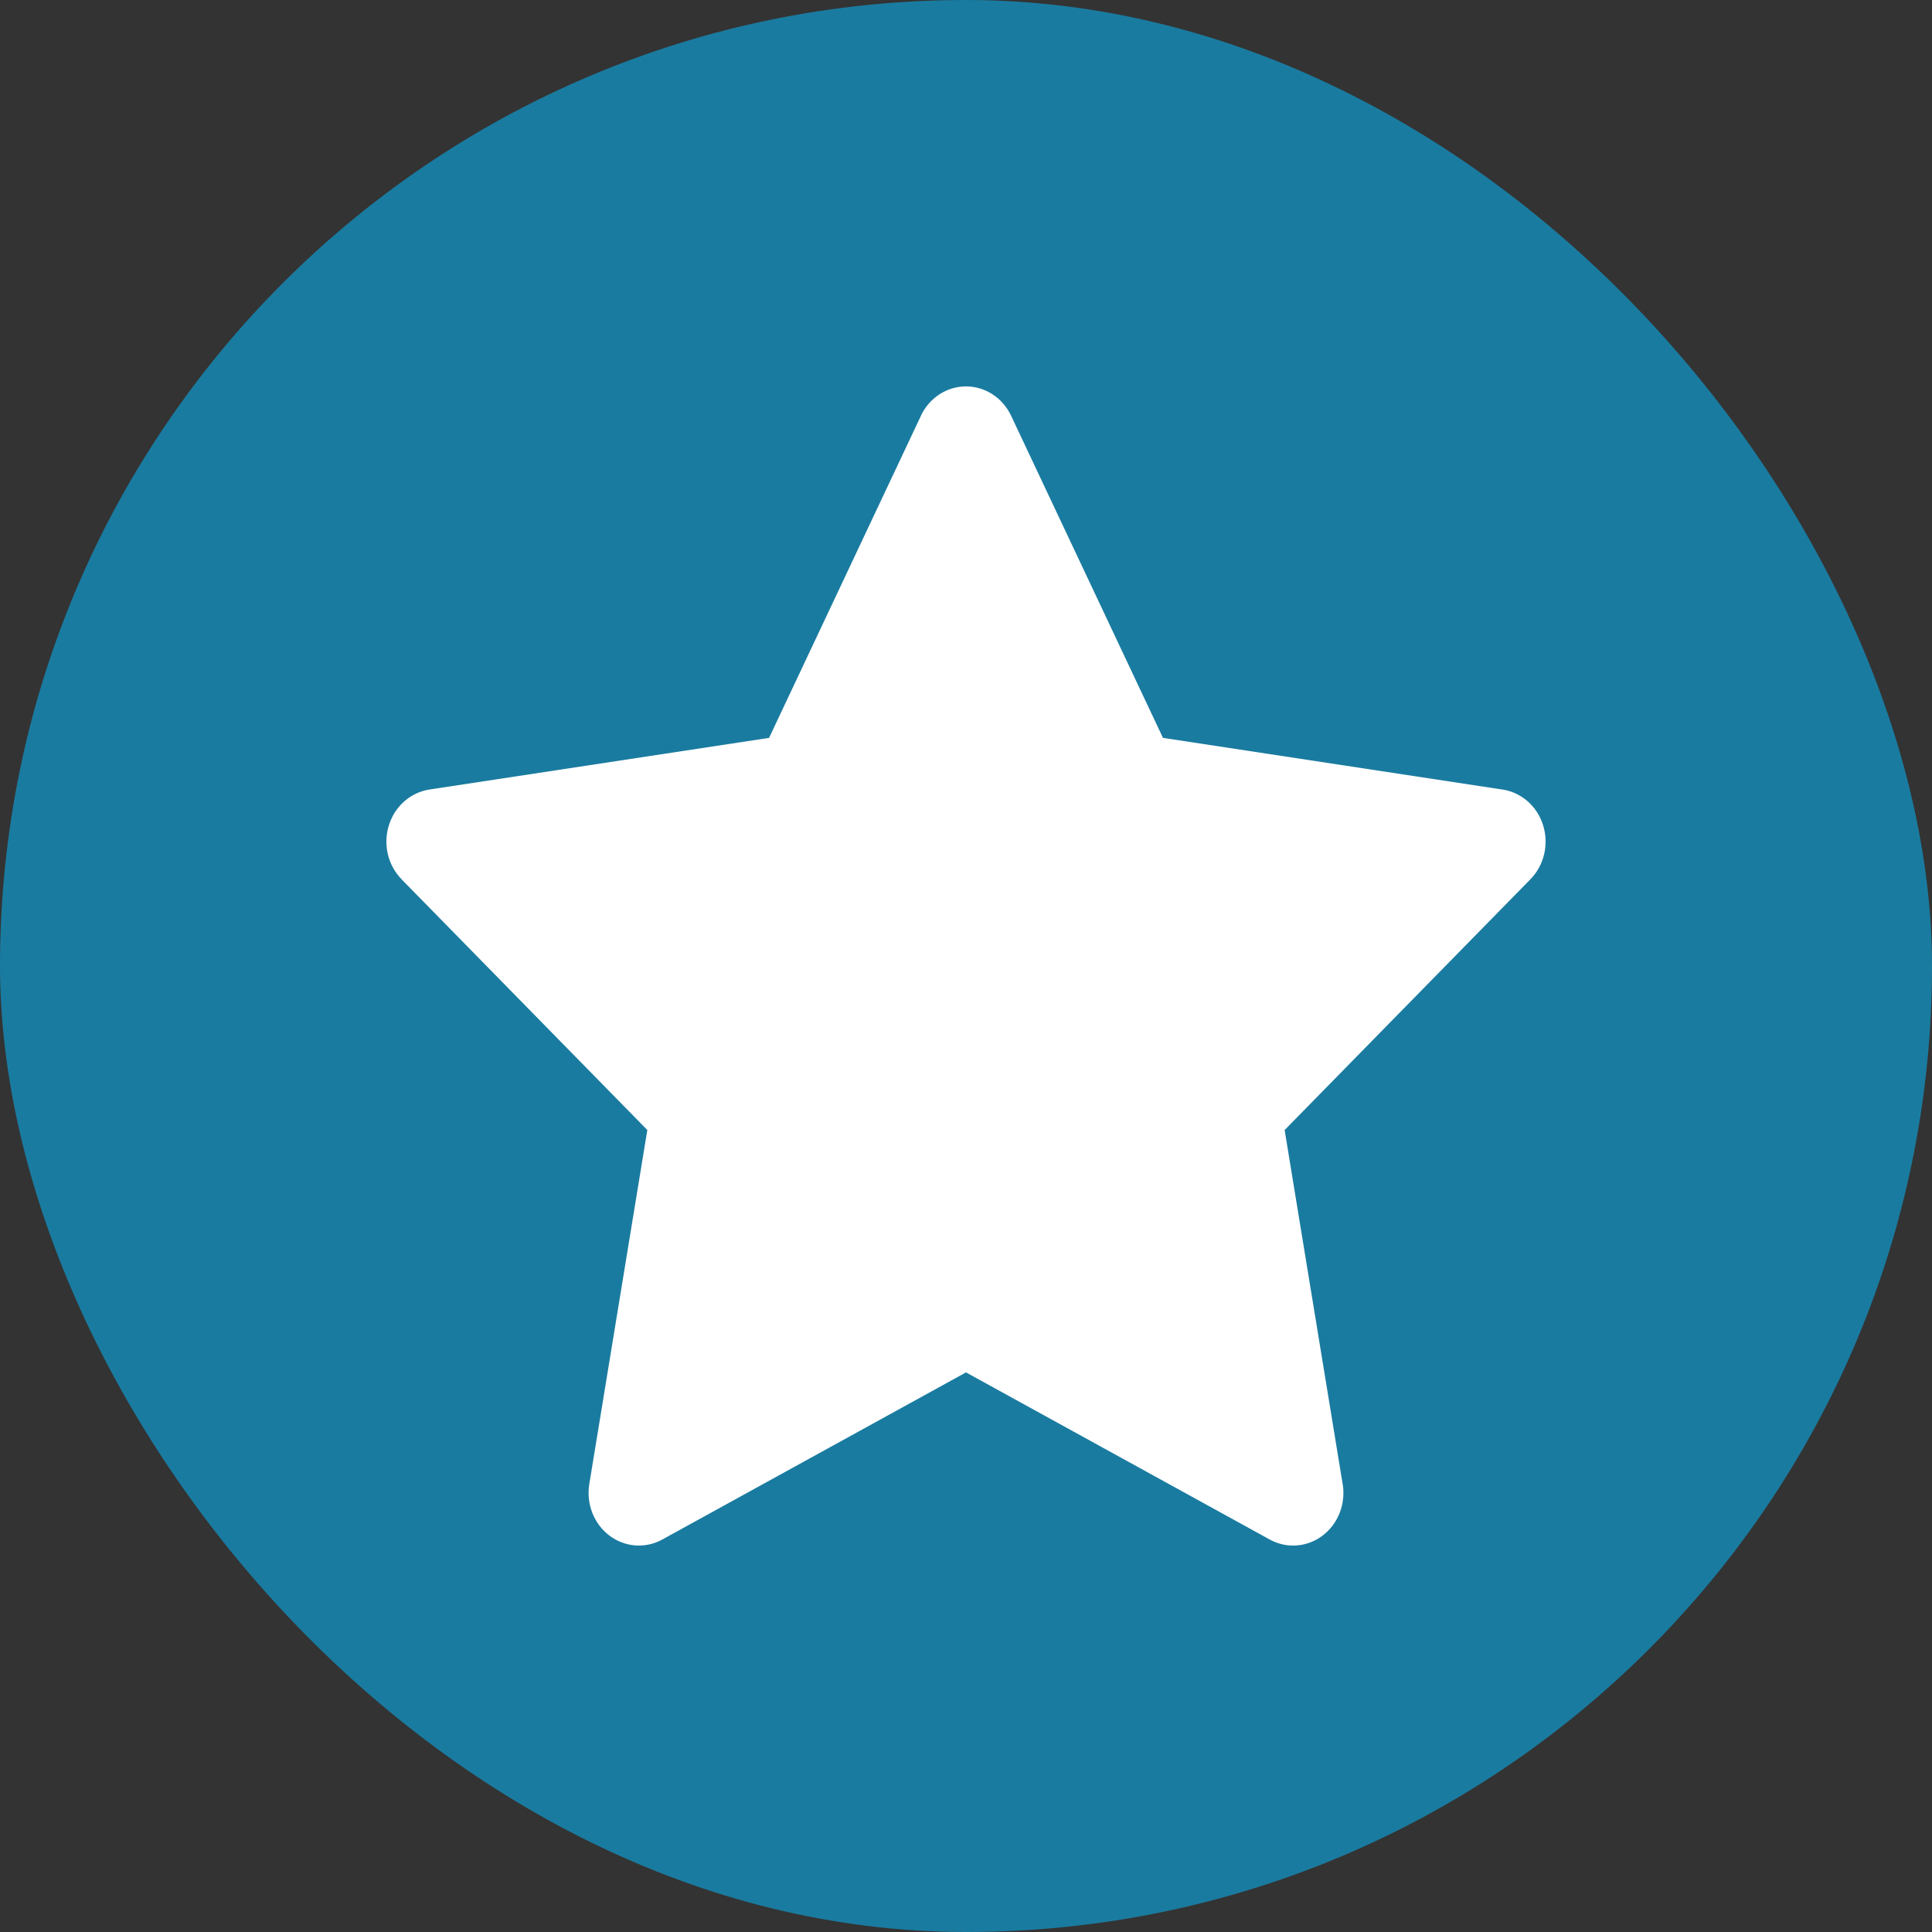 <svg width="40" height="40" viewBox="0 0 40 40" fill="none" xmlns="http://www.w3.org/2000/svg">
<rect x="0" y="0" width="40" height="40" fill="#333333" stroke="none"/>
<rect width="40" height="40" rx="20" fill="#1A7BA0"/>
<path d="M20.934 8.608L24.078 15.277L31.108 16.347V16.346C31.5 16.406 31.827 16.693 31.949 17.088C32.072 17.483 31.969 17.916 31.685 18.205L26.597 23.396L27.798 30.725H27.799C27.866 31.135 27.705 31.548 27.385 31.791C27.064 32.035 26.639 32.068 26.288 31.874L20 28.414L13.712 31.874C13.361 32.067 12.936 32.035 12.615 31.791C12.295 31.548 12.134 31.135 12.201 30.725L13.402 23.396L8.314 18.205H8.315C8.031 17.916 7.928 17.483 8.051 17.088C8.173 16.693 8.5 16.406 8.892 16.346L15.923 15.277L19.067 8.608H19.066C19.241 8.236 19.603 8 20 8C20.397 8 20.759 8.236 20.934 8.608Z" fill="white"/>
</svg>
